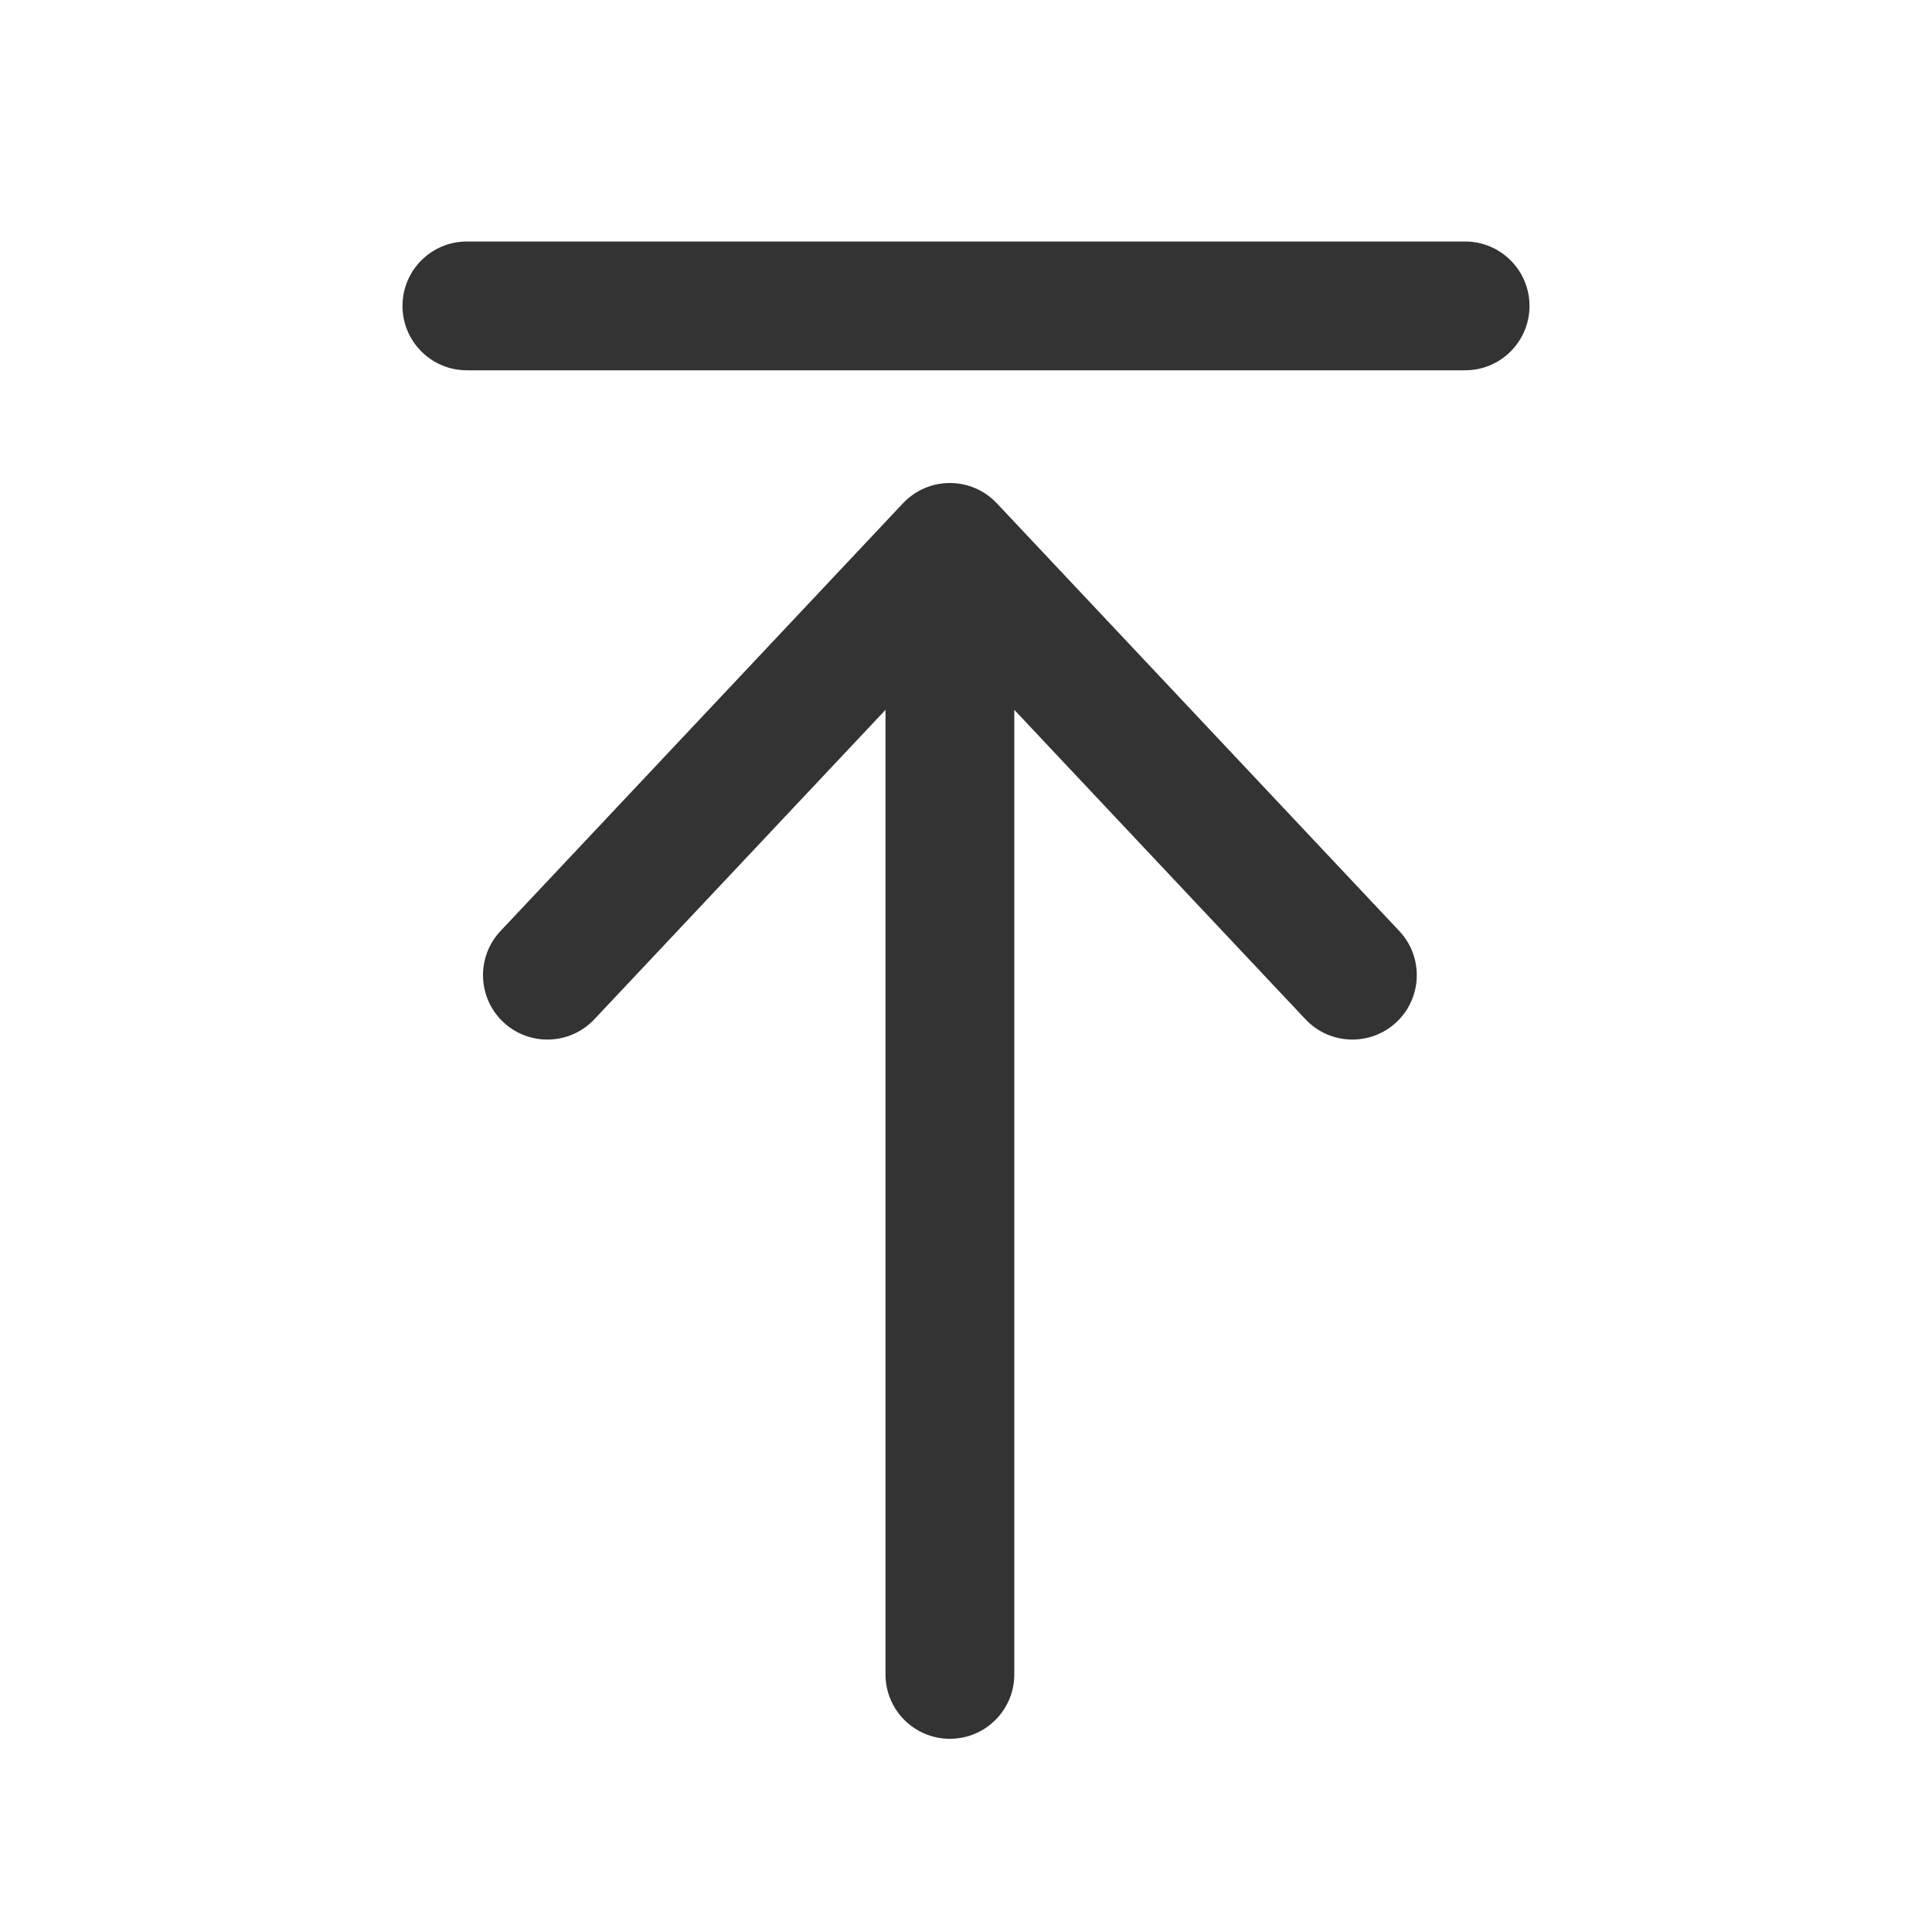 <svg width="24" height="24" viewBox="0 0 24 24" fill="none" xmlns="http://www.w3.org/2000/svg">
<path fill-rule="evenodd" clip-rule="evenodd" d="M5.8 3C5.358 3 5 3.358 5 3.8C5 4.242 5.358 4.6 5.8 4.6H18.2C18.642 4.6 19 4.242 19 3.8C19 3.358 18.642 3 18.2 3H5.8ZM12.383 6.252C12.231 6.091 12.021 6 11.8 6C11.579 6 11.369 6.091 11.217 6.252L6.217 11.566C5.915 11.887 5.93 12.394 6.252 12.697C6.574 12.999 7.08 12.984 7.383 12.662L11 8.818V20.8C11 21.242 11.358 21.6 11.8 21.6C12.242 21.6 12.6 21.242 12.6 20.8V8.818L16.217 12.662C16.52 12.984 17.026 12.999 17.348 12.697C17.67 12.394 17.685 11.887 17.383 11.566L12.383 6.252Z" fill="#333333"/>
</svg>
